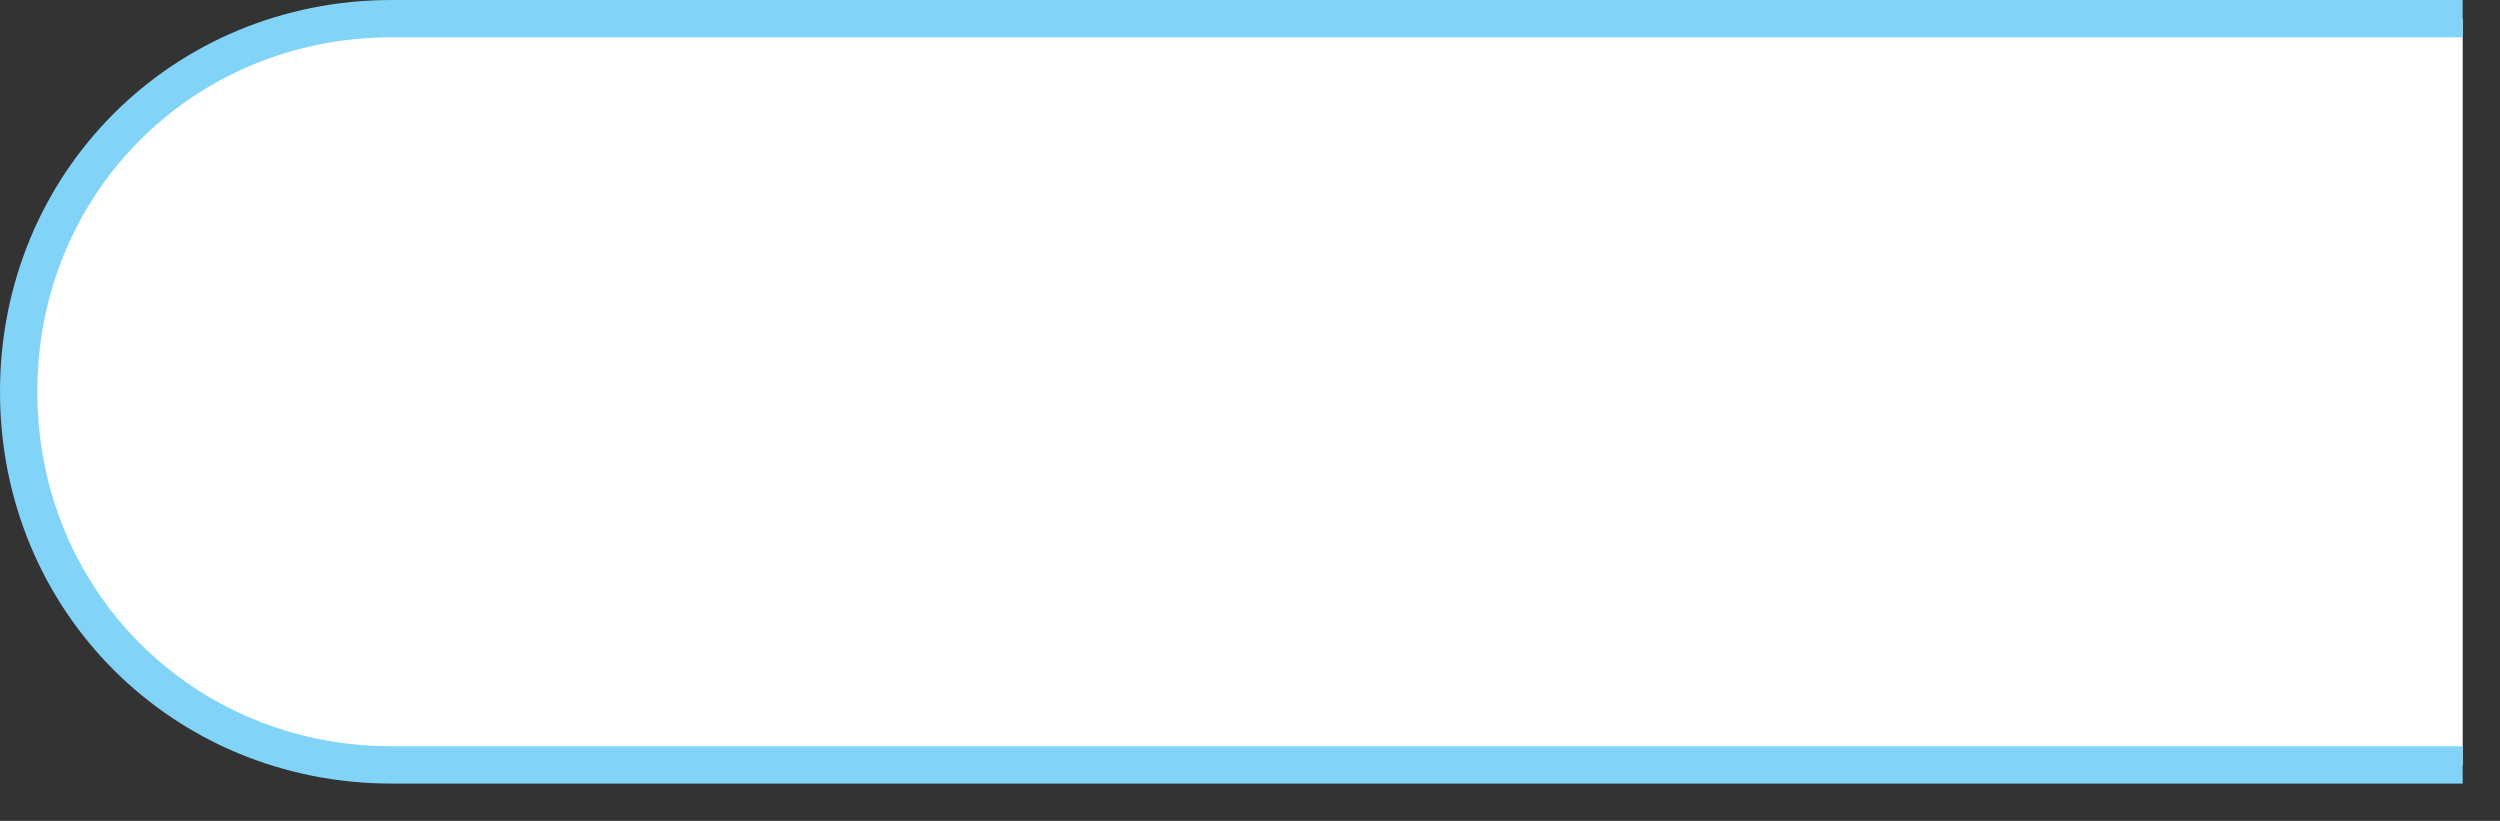 ﻿<?xml version="1.0" encoding="utf-8"?>
<svg version="1.1" xmlns:xlink="http://www.w3.org/1999/xlink" width="67px" height="22px" xmlns="http://www.w3.org/2000/svg">
  <rect width="100%" height="100%" fill="#333333" stroke="none"/>
  <g transform="matrix(1 0 0 1 -322 -212 )">
    <path d="M 10.5 20.5  C 4.9 20.5  0.5 16.1  0.5 10.5  C 0.5 4.9  4.9 0.5  10.5 0.5  L 44.514 0.5  L 66 0.5  L 66 20.5  L 10.5 20.5  Z " fill-rule="nonzero" fill="#ffffff" stroke="none" transform="matrix(1 0 0 1 322 212 )" />
    <path d="M 66 20.5  L 10.5 20.5  C 4.9 20.5  0.5 16.1  0.5 10.5  C 0.5 4.9  4.9 0.5  10.5 0.5  L 44.514 0.5  L 66 0.5  " stroke-width="1" stroke="#81d3f8" fill="none" transform="matrix(1 0 0 1 322 212 )" />
  </g>
</svg>